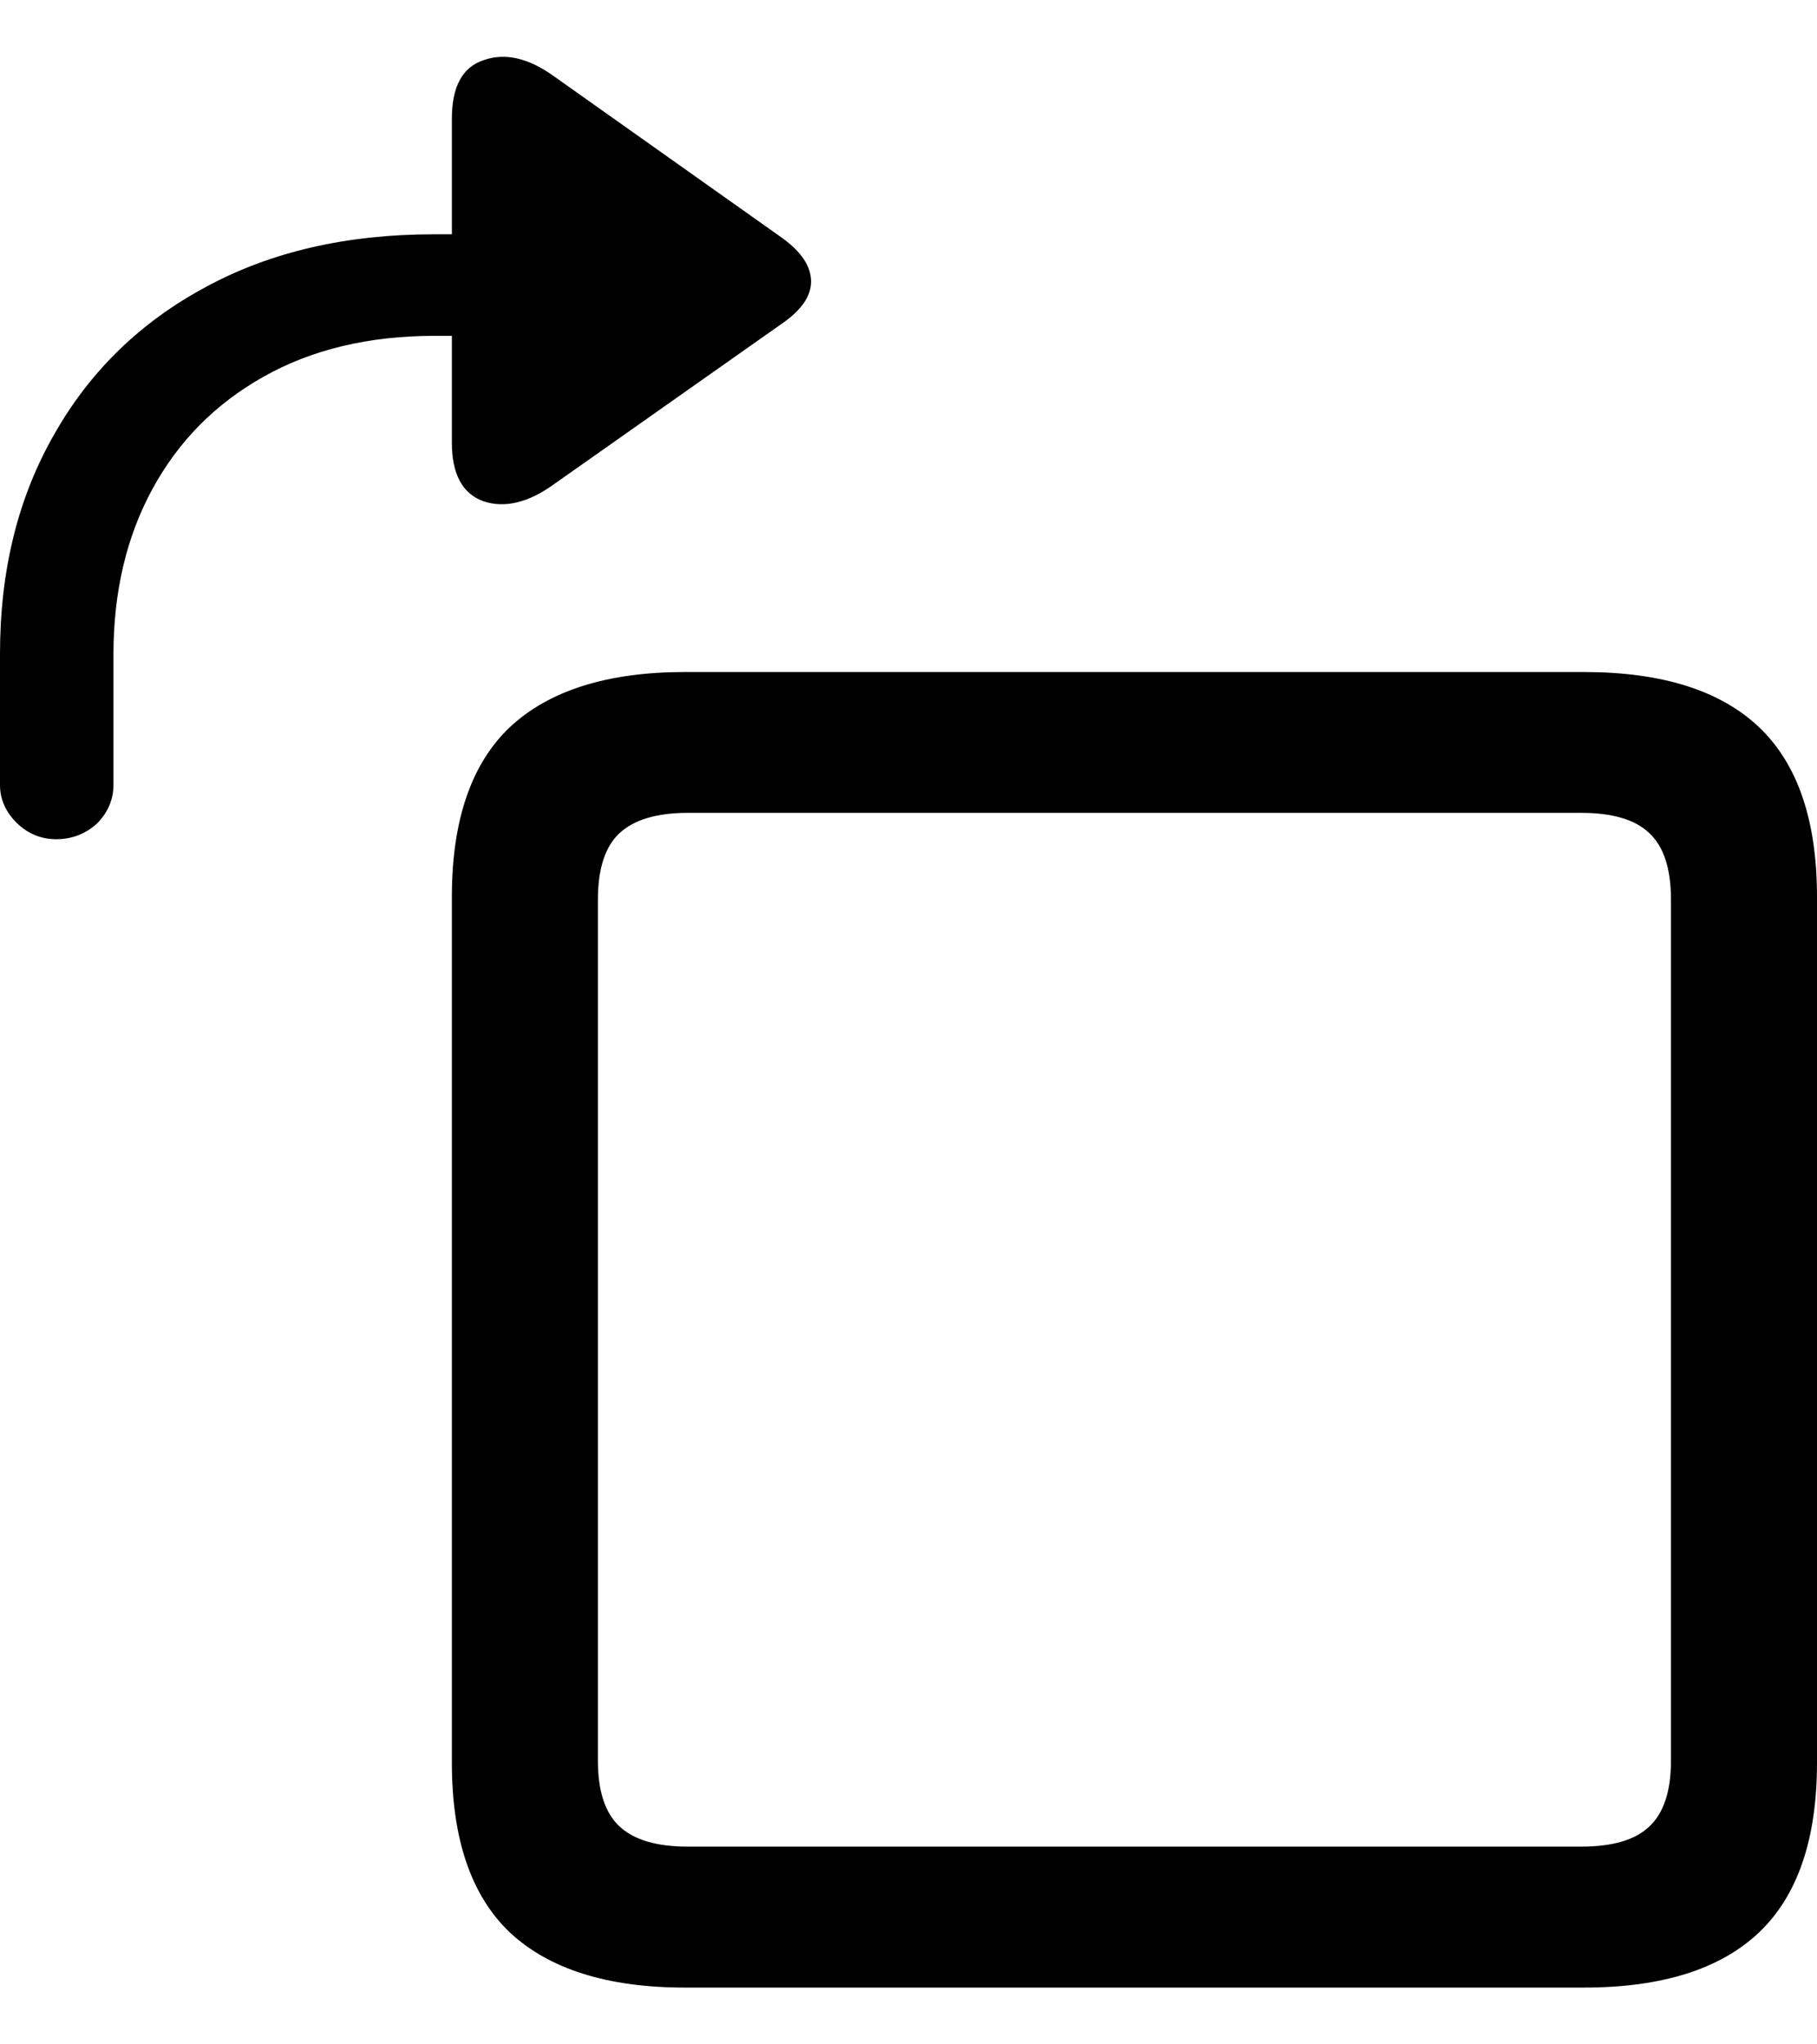<svg
	color="rgb(0, 0, 0)"
	viewBox="0 0 16 18"
	fill="none"
	xmlns="http://www.w3.org/2000/svg"
>
	<path
		d="M6.031 17.5H13.948C14.634 17.5 15.148 17.338 15.489 17.015C15.83 16.691 16 16.192 16 15.519V7.897C16 7.224 15.83 6.726 15.489 6.402C15.148 6.079 14.634 5.917 13.948 5.917H6.031C5.35 5.917 4.836 6.079 4.49 6.402C4.149 6.726 3.979 7.224 3.979 7.897V15.519C3.979 16.192 4.149 16.691 4.49 17.015C4.836 17.338 5.35 17.5 6.031 17.5ZM6.055 16.259C5.784 16.259 5.584 16.2 5.456 16.082C5.329 15.964 5.265 15.771 5.265 15.504V7.92C5.265 7.648 5.329 7.453 5.456 7.335C5.584 7.217 5.784 7.157 6.055 7.157H13.924C14.2 7.157 14.4 7.217 14.523 7.335C14.65 7.453 14.714 7.648 14.714 7.92V15.504C14.714 15.771 14.65 15.964 14.523 16.082C14.4 16.2 14.2 16.259 13.924 16.259H6.055ZM0.496 7.389C0.634 7.389 0.754 7.342 0.855 7.25C0.951 7.152 0.999 7.039 0.999 6.911V5.763C0.999 5.213 1.113 4.727 1.342 4.306C1.571 3.885 1.896 3.556 2.317 3.319C2.743 3.078 3.246 2.957 3.827 2.957H3.979V3.897C3.979 4.175 4.072 4.347 4.258 4.414C4.444 4.475 4.65 4.427 4.873 4.267L6.886 2.849C7.057 2.731 7.142 2.608 7.142 2.479C7.142 2.346 7.057 2.217 6.886 2.094L4.873 0.668C4.65 0.509 4.444 0.463 4.258 0.53C4.072 0.591 3.979 0.763 3.979 1.046V2.063H3.819C3.052 2.063 2.384 2.217 1.814 2.526C1.239 2.834 0.794 3.266 0.48 3.82C0.16 4.375 0 5.02 0 5.755V6.911C0 7.039 0.051 7.152 0.152 7.25C0.248 7.342 0.363 7.389 0.496 7.389Z"
		fill="currentColor"
	/>
</svg>
